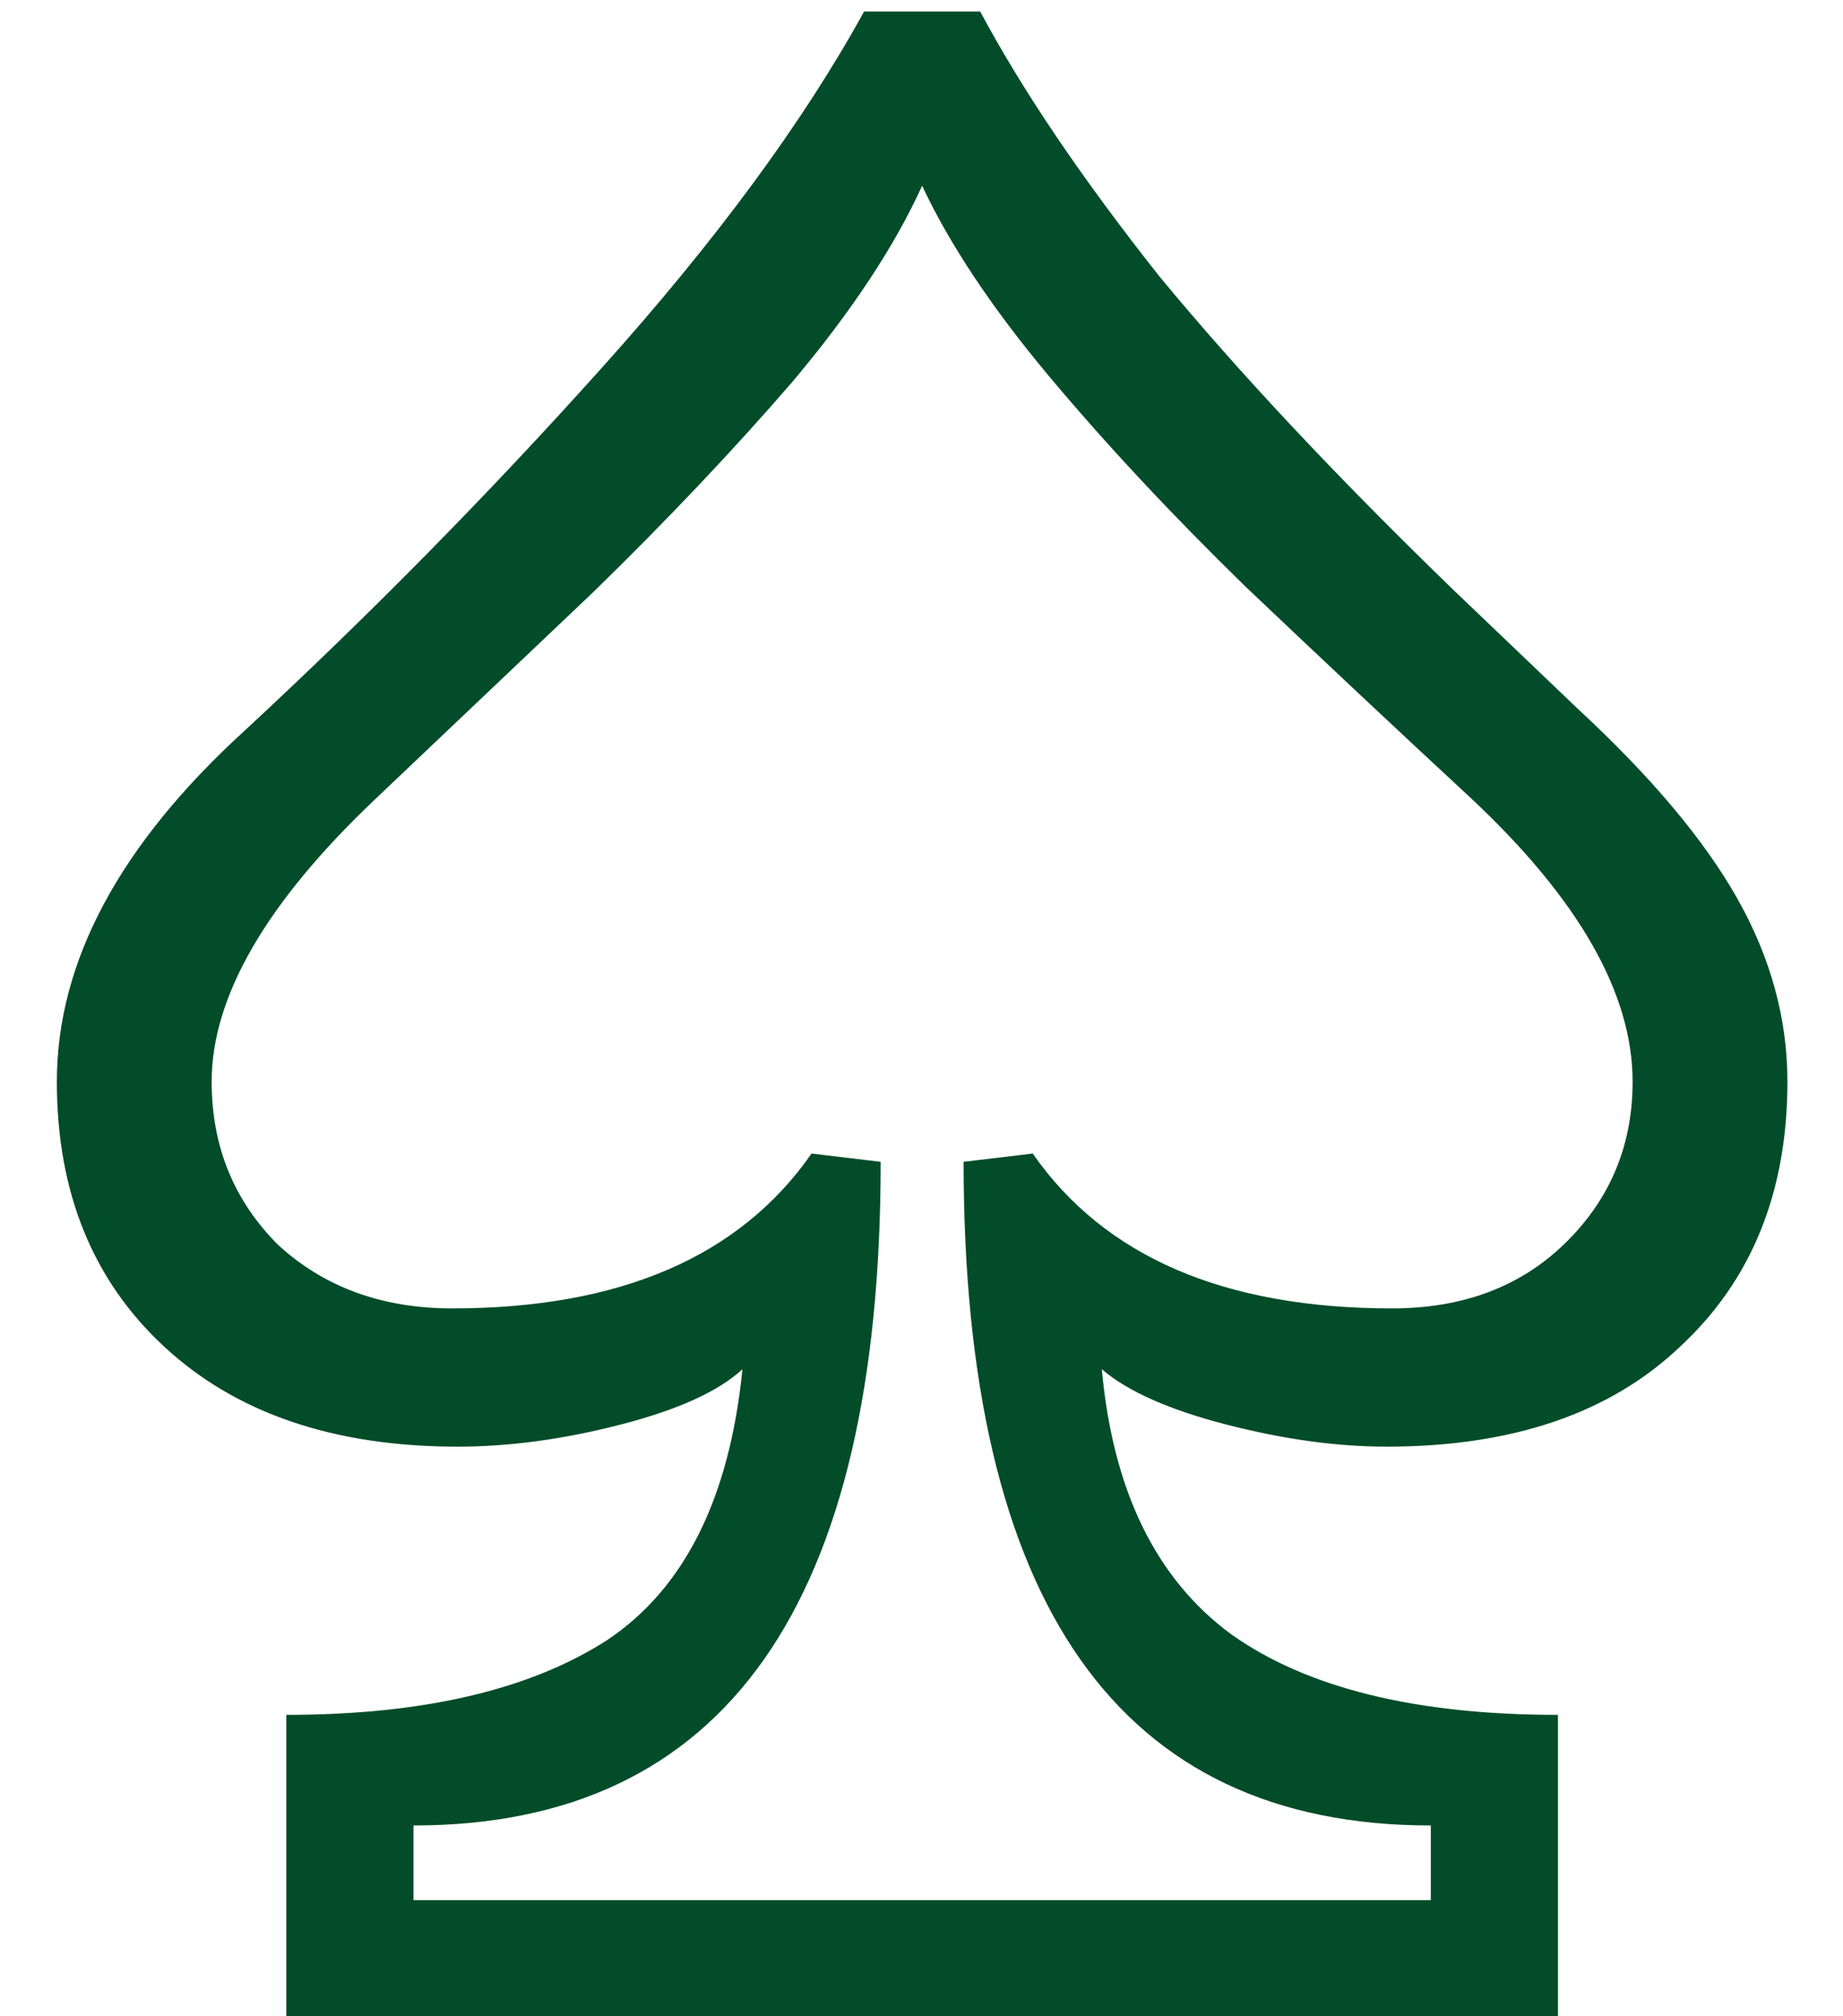 <svg width="32" height="35" viewBox="0 0 32 35" fill="none" xmlns="http://www.w3.org/2000/svg">
<path d="M4.971 35V29.768C7.339 29.768 9.195 29.336 10.539 28.472C11.883 27.576 12.667 26.008 12.891 23.768C12.475 24.152 11.771 24.472 10.779 24.728C9.787 24.984 8.843 25.112 7.947 25.112C5.803 25.112 4.107 24.536 2.859 23.384C1.611 22.232 0.987 20.696 0.987 18.776C0.987 16.696 2.075 14.664 4.251 12.68C6.427 10.664 8.491 8.568 10.443 6.392C12.427 4.184 13.947 2.12 15.003 0.2H17.019C17.755 1.576 18.795 3.112 20.139 4.808C21.515 6.472 23.211 8.28 25.227 10.232L27.387 12.296C28.667 13.48 29.595 14.584 30.171 15.608C30.747 16.632 31.035 17.688 31.035 18.776C31.035 20.696 30.411 22.232 29.163 23.384C27.947 24.536 26.251 25.112 24.075 25.112C23.211 25.112 22.283 24.984 21.291 24.728C20.299 24.472 19.579 24.152 19.131 23.768C19.323 25.88 20.075 27.416 21.387 28.376C22.699 29.304 24.587 29.768 27.051 29.768V35H4.971ZM7.179 32.984H24.843V31.688C19.435 31.688 16.731 27.848 16.731 20.168L17.931 20.024C19.179 21.816 21.259 22.712 24.171 22.712C25.387 22.712 26.379 22.344 27.147 21.608C27.947 20.84 28.347 19.896 28.347 18.776C28.347 17.24 27.403 15.592 25.515 13.832C24.203 12.616 22.907 11.4 21.627 10.184C20.347 8.936 19.211 7.72 18.219 6.536C17.227 5.352 16.491 4.248 16.011 3.224C15.531 4.28 14.779 5.416 13.755 6.632C12.731 7.816 11.579 9.032 10.299 10.28C9.019 11.496 7.755 12.696 6.507 13.88C4.619 15.672 3.675 17.304 3.675 18.776C3.675 19.896 4.059 20.84 4.827 21.608C5.627 22.344 6.635 22.712 7.851 22.712C10.763 22.712 12.843 21.816 14.091 20.024L15.291 20.168C15.291 27.848 12.587 31.688 7.179 31.688V32.984Z" fill="#034C29"/>
</svg>
